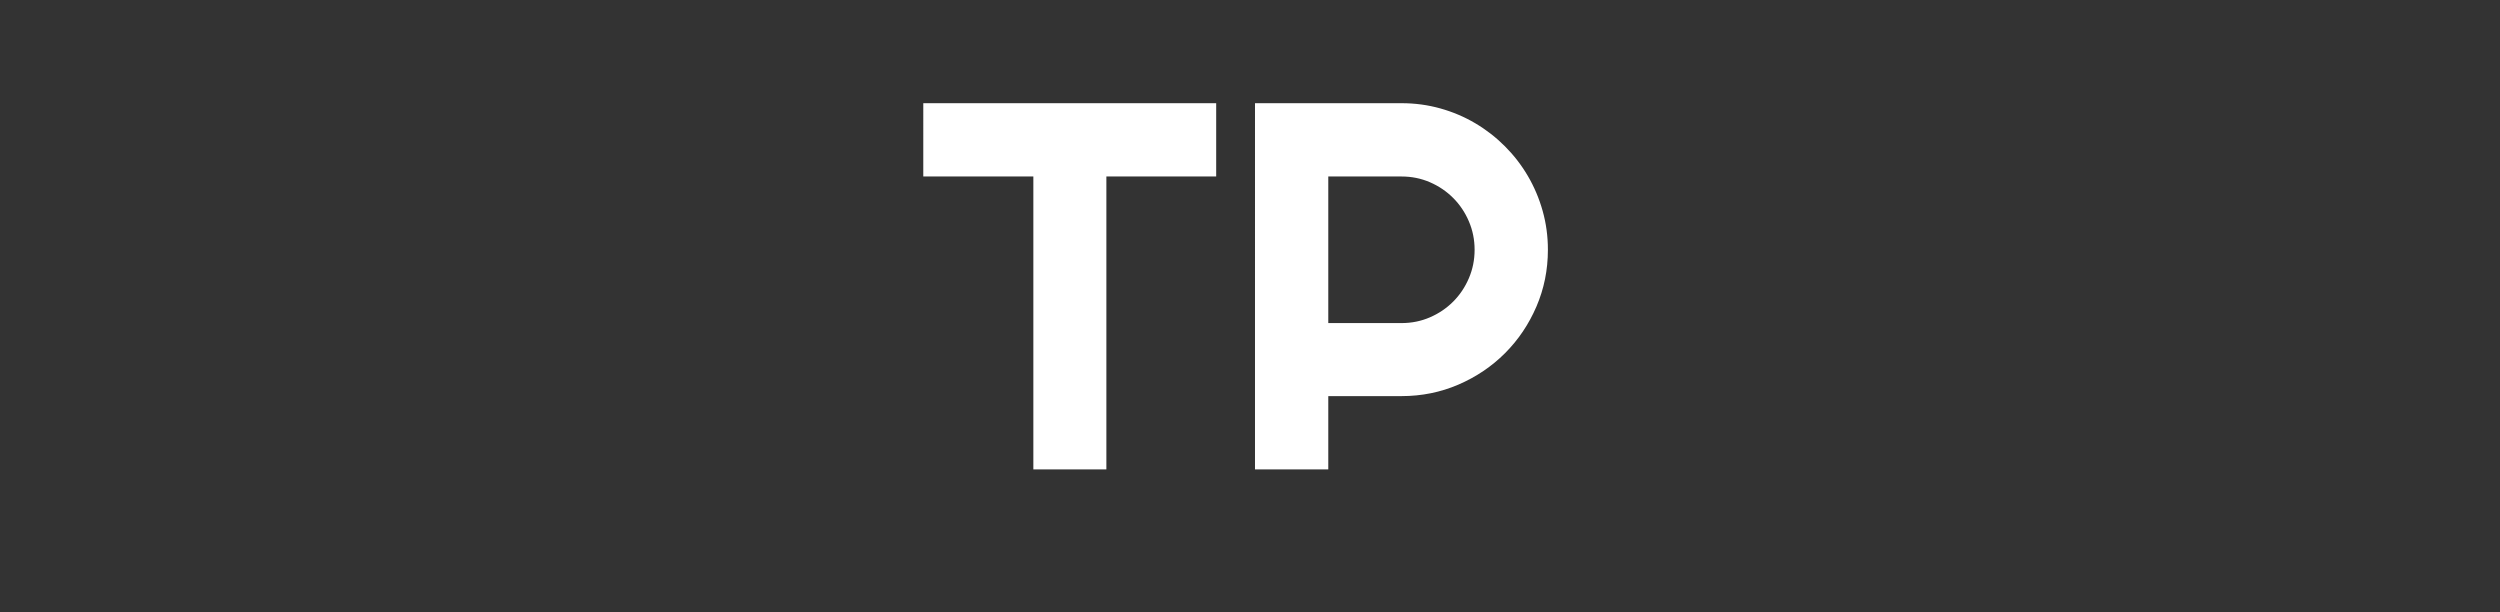 <svg xmlns="http://www.w3.org/2000/svg" xml:space="preserve" width="2000" height="490" data-id="lg_dDyttxwqpSsk4CiQTQ" data-version="1" viewBox="0 0 2000 490"><rect x="0" y="0" width="2000" height="490" fill="#333333" stroke="none"/><g data-padding="20"><g transform="translate(10 8.813)scale(.964)"><rect width="192.544" height="169.5" x="162.185" y="-85.324" fill="none" rx="0" ry="0" transform="translate(280 246.66)scale(2.89)"/><path fill="#fff" d="M907.78 137.32V380.4h-60.6V137.32h-91.34V76.5h243.07v60.82Zm244.98 0h-60.82v121.65h60.82q12.51 0 23.53-4.77t19.28-13.03q8.27-8.27 13.03-19.4 4.77-11.12 4.77-23.62 0-12.51-4.77-23.63-4.76-11.13-13.03-19.39-8.26-8.27-19.28-13.04t-23.53-4.77m-60.82 182.26v60.82h-60.82V76.5h121.64q16.75 0 32.22 4.35 15.47 4.34 28.92 12.29 13.46 7.95 24.58 19.07 11.13 11.13 19.08 24.69 7.94 13.56 12.29 29.03 4.34 15.47 4.34 32.22 0 25-9.53 47.15-9.54 22.14-26.07 38.67t-38.67 26.07q-22.15 9.54-47.16 9.54Z"/></g><path fill="transparent" stroke="transparent" d="M722 0h556v490H722z"/></g></svg>